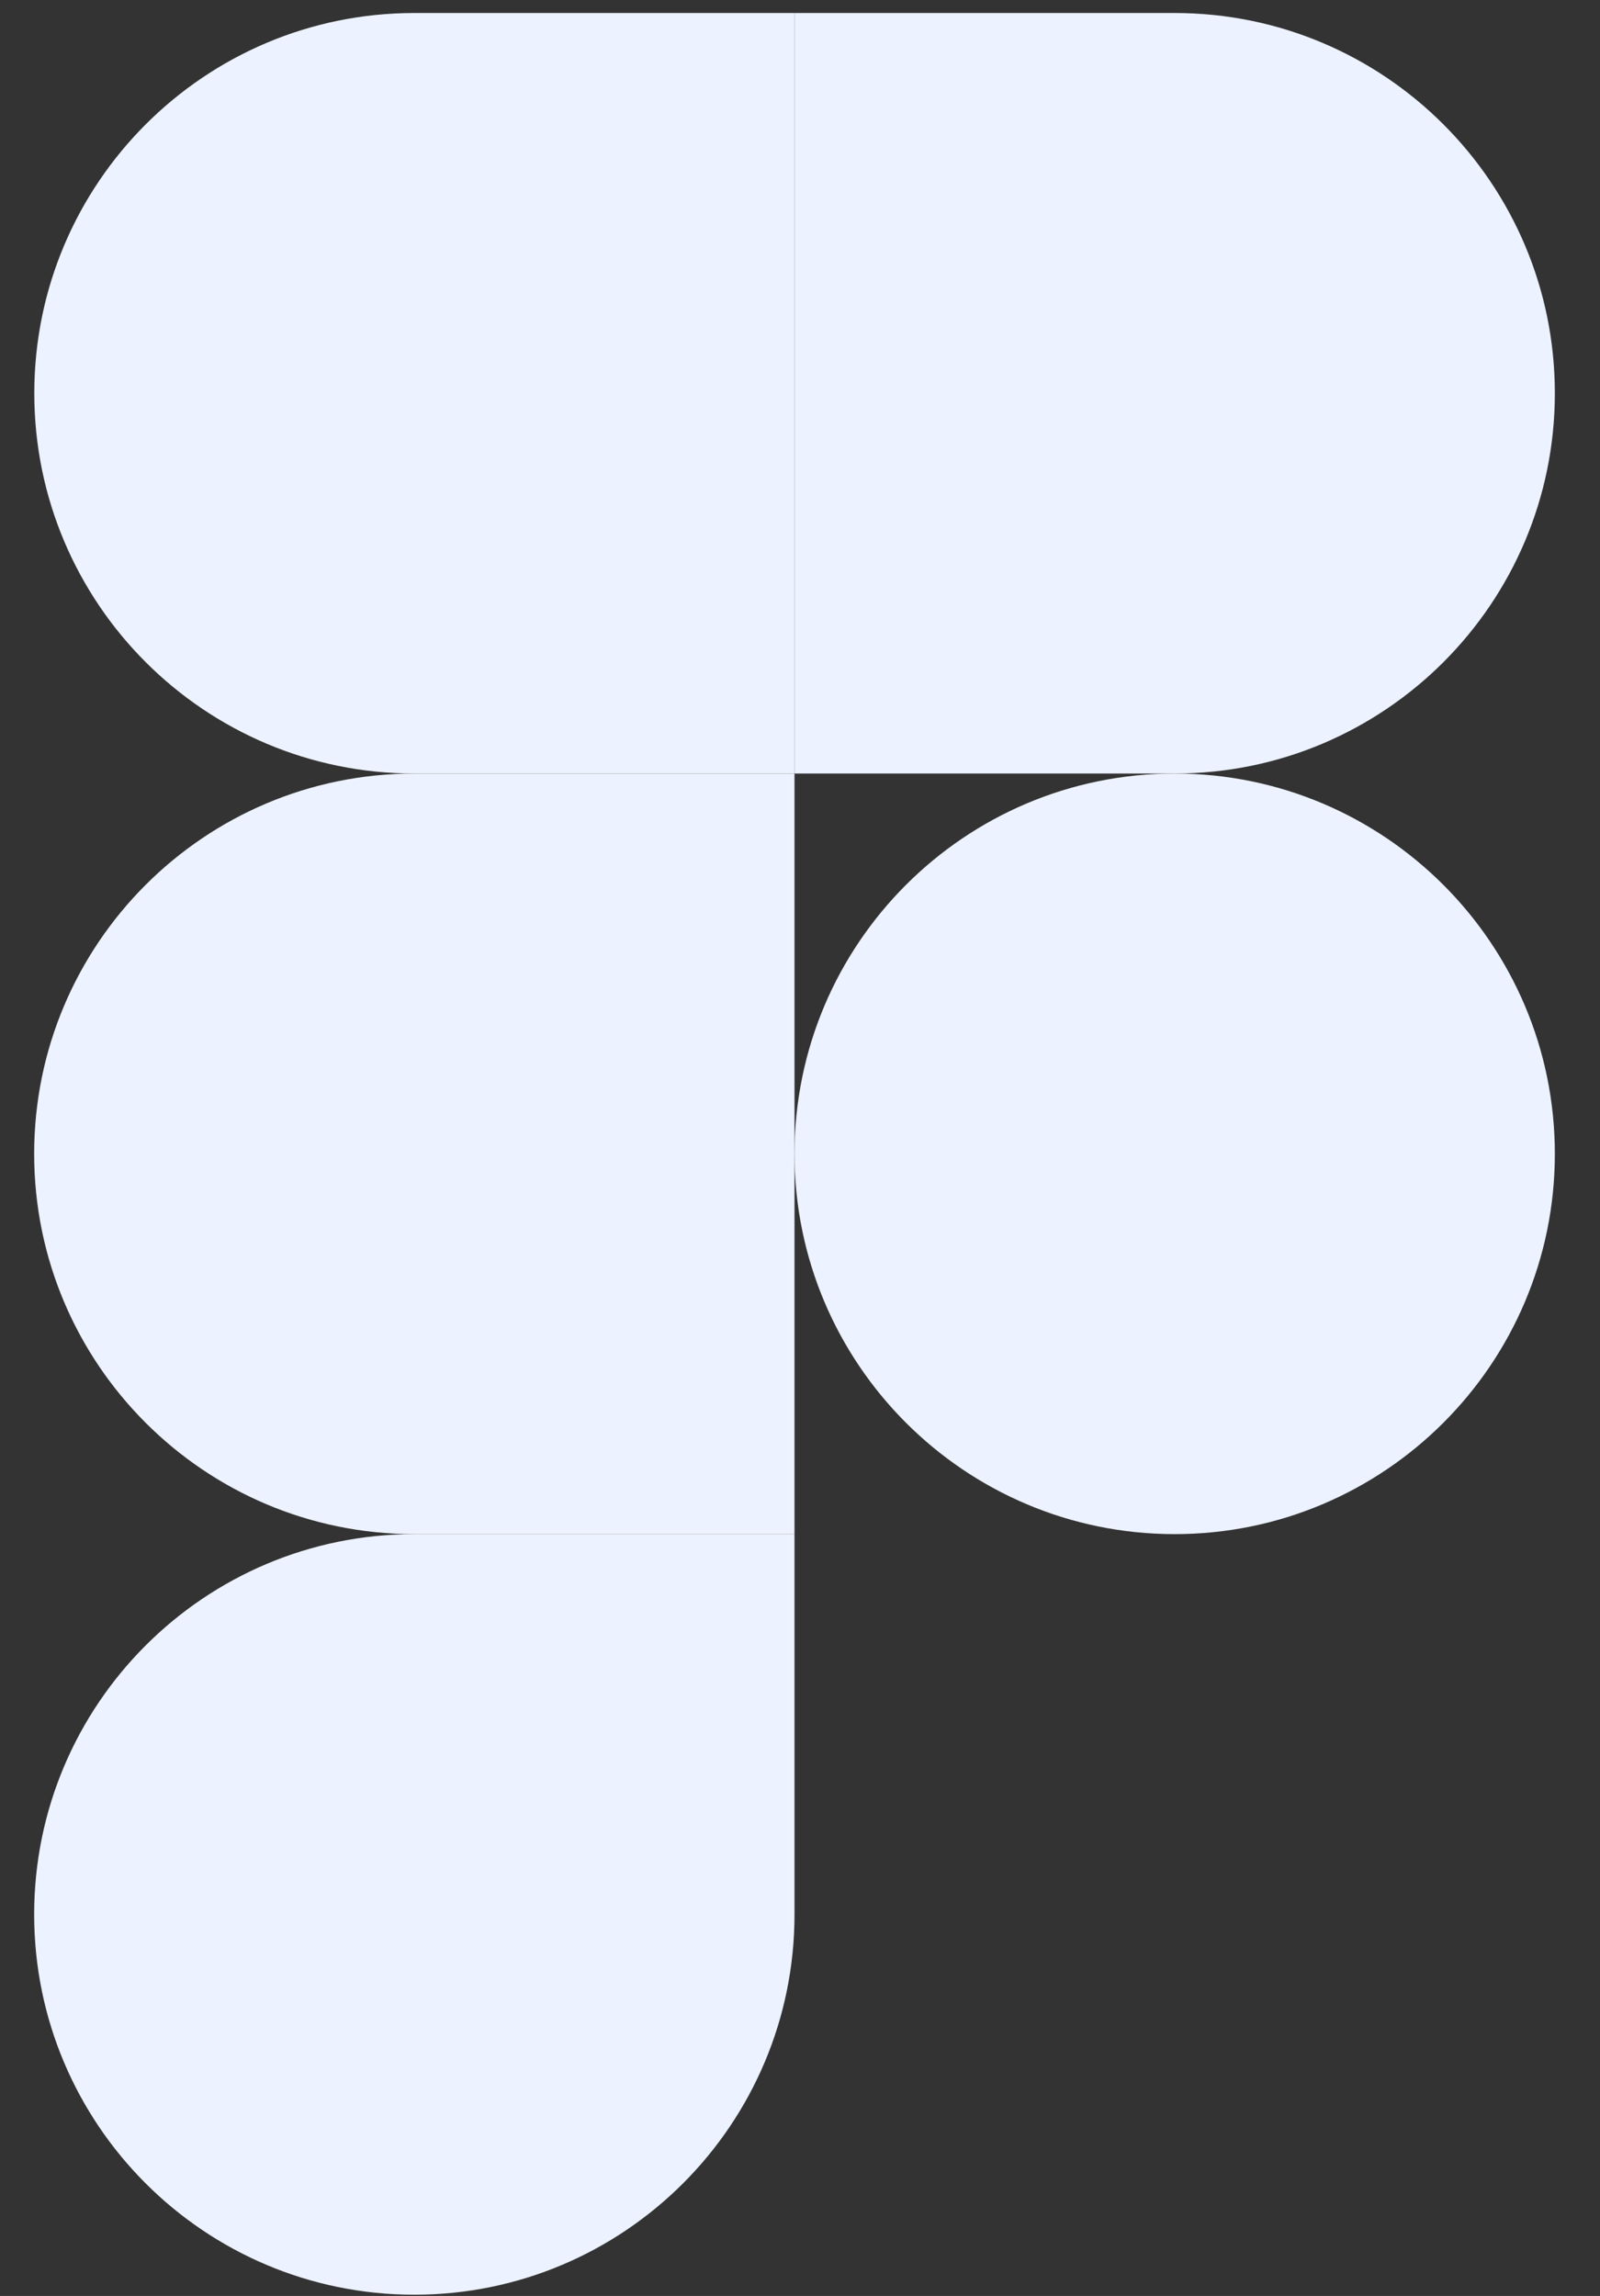<svg width="23" height="33" viewBox="0 0 23 33" fill="none" xmlns="http://www.w3.org/2000/svg">
<rect x="0" y="0" width="23" height="33" fill="#333333" stroke="none"/>
<g clip-path="url(#clip0)">
<path d="M5.956 32.982C8.973 32.982 11.421 30.533 11.421 27.516V22.05H5.956C2.939 22.05 0.491 24.499 0.491 27.516C0.491 30.533 2.939 32.982 5.956 32.982Z" fill="#ECF2FF"/>
<path d="M0.491 16.584C0.491 13.567 2.939 11.118 5.956 11.118H11.421V22.05H5.956C2.939 22.05 0.491 19.601 0.491 16.584Z" fill="#ECF2FF"/>
<path d="M0.493 5.652C0.493 2.635 2.941 0.187 5.957 0.187H11.422V11.118H5.957C2.941 11.118 0.493 8.67 0.493 5.652Z" fill="#ECF2FF"/>
<path d="M11.421 0.187H16.886C19.902 0.187 22.351 2.635 22.351 5.652C22.351 8.67 19.902 11.118 16.886 11.118H11.421V0.187Z" fill="#ECF2FF"/>
<path d="M22.351 16.584C22.351 19.601 19.902 22.05 16.886 22.05C13.869 22.05 11.421 19.601 11.421 16.584C11.421 13.567 13.869 11.118 16.886 11.118C19.902 11.118 22.351 13.567 22.351 16.584Z" fill="#ECF2FF"/>
</g>
<defs>
<clipPath id="clip0">
<rect width="21.864" height="32.795" fill="white" transform="translate(0.489 0.187)"/>
</clipPath>
</defs>
</svg>
